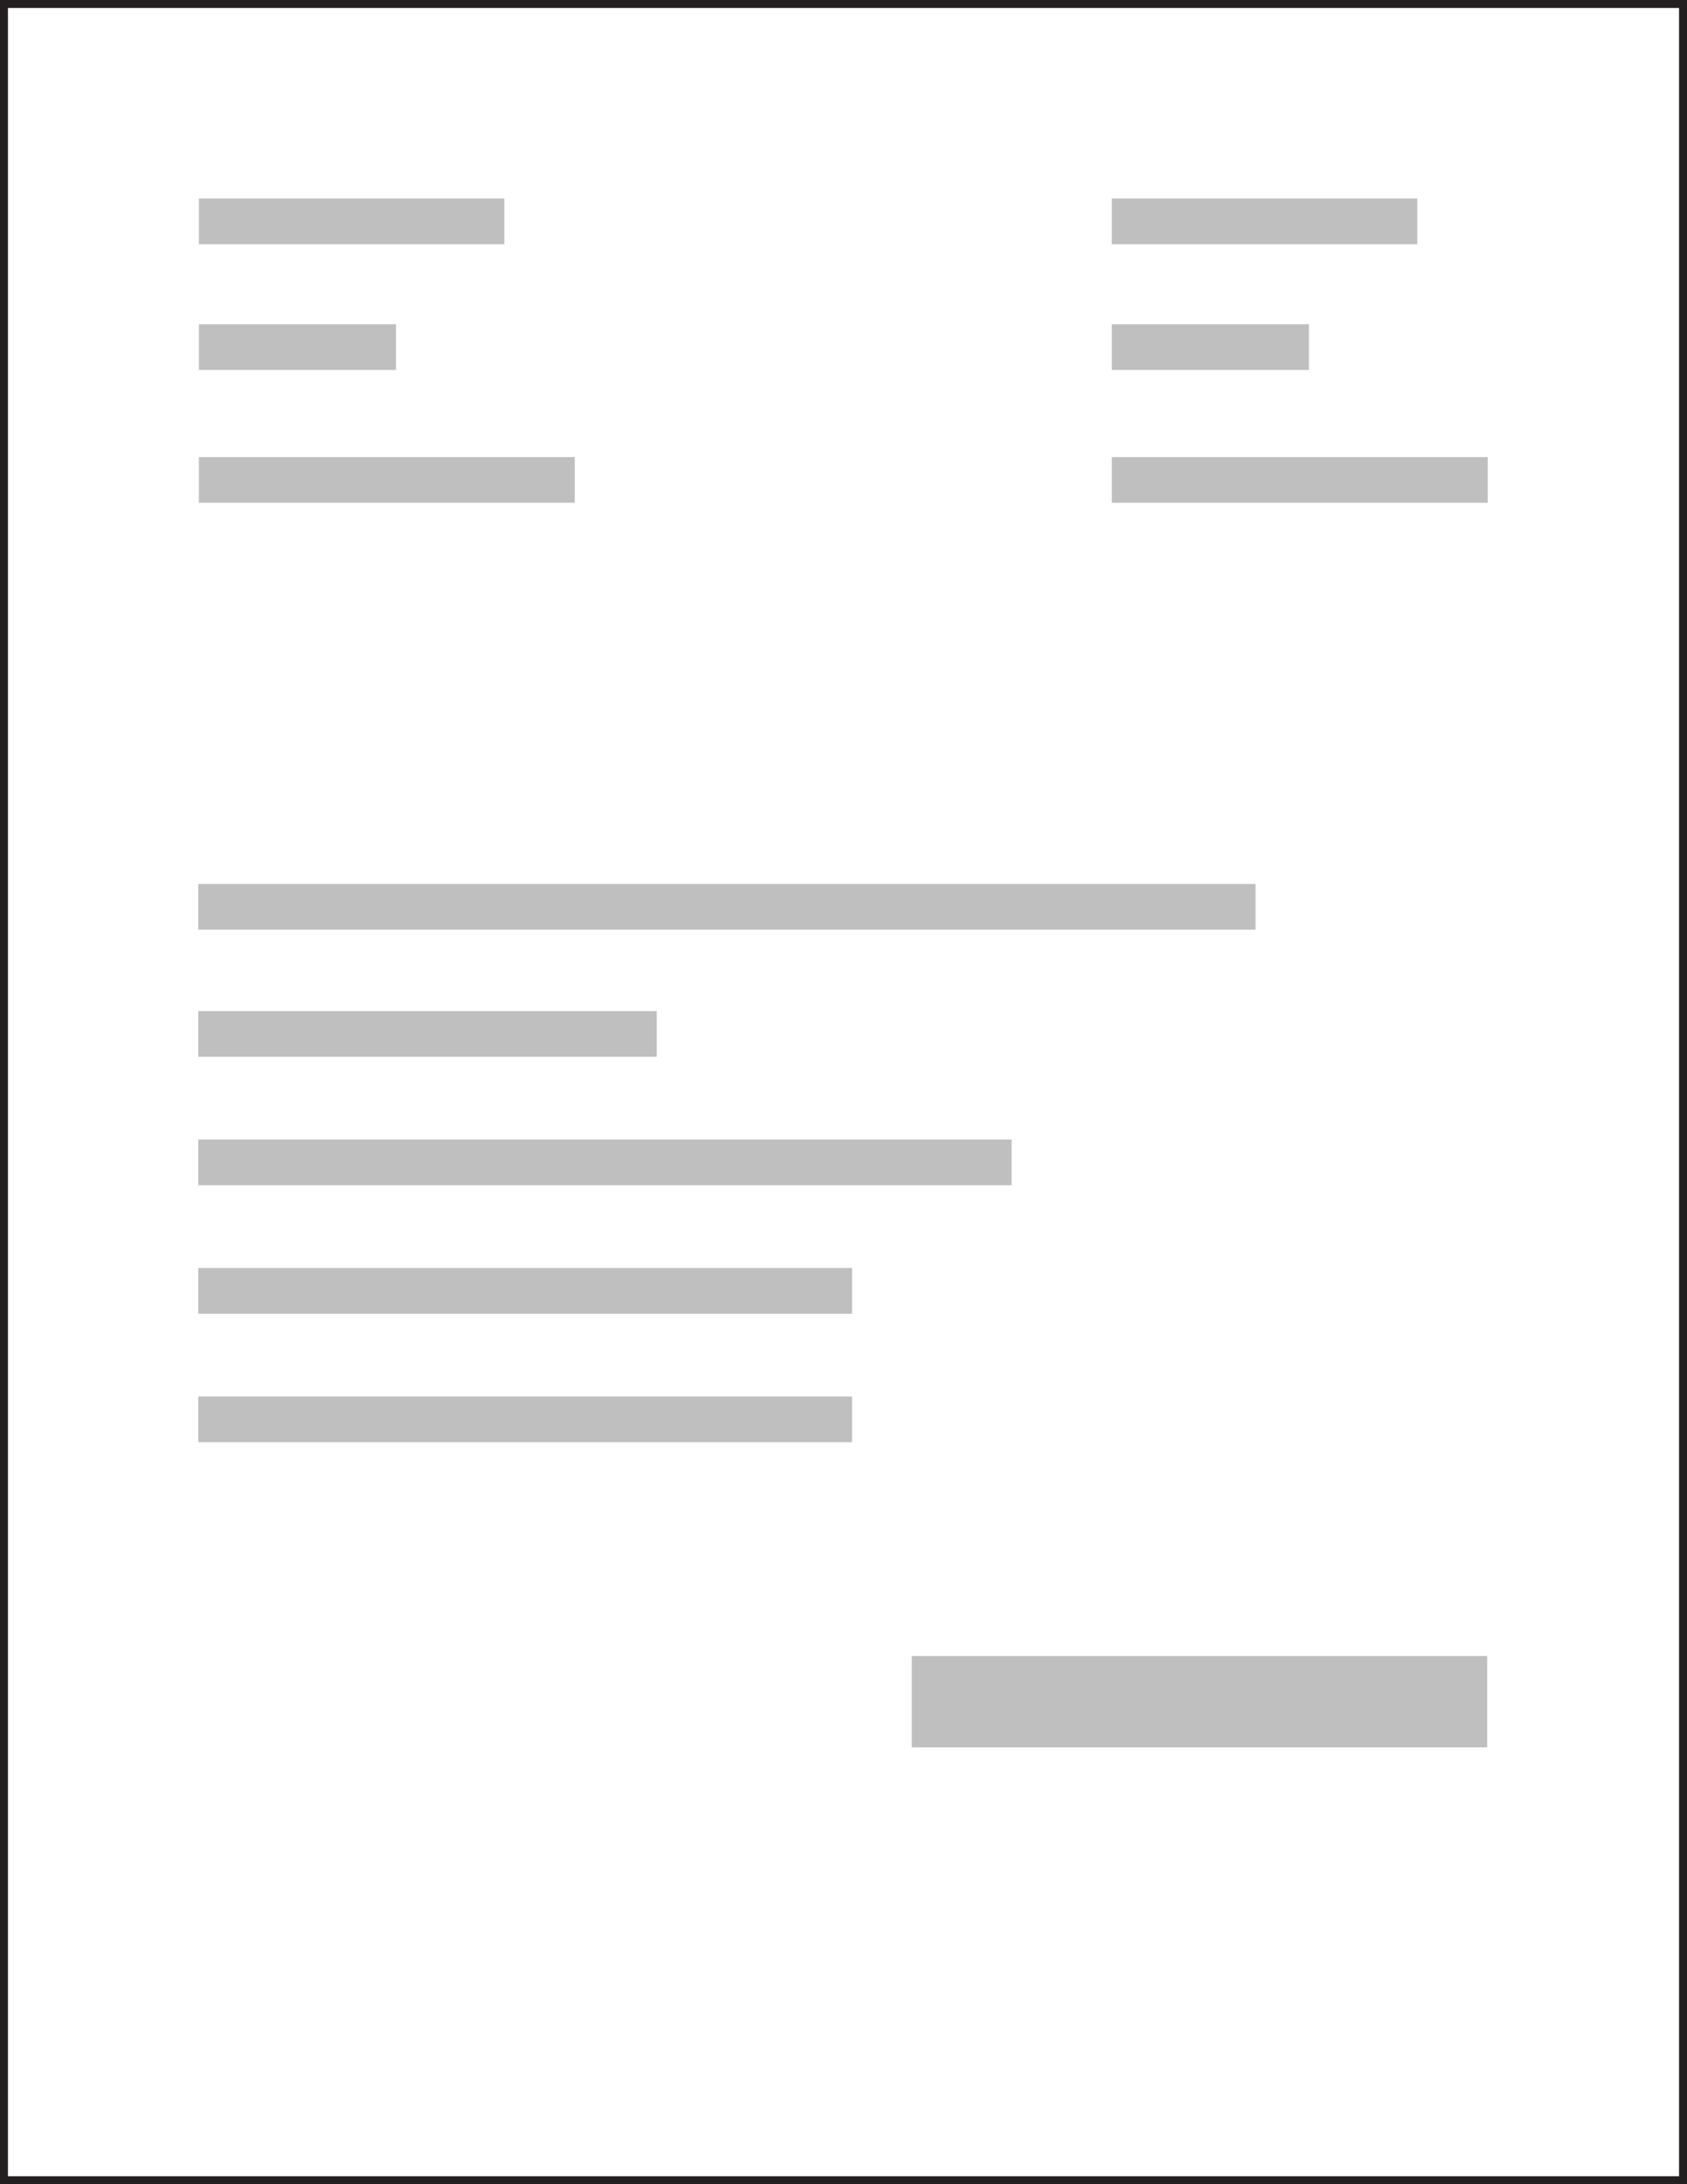 <?xml version="1.0" encoding="utf-8"?>
<!-- Generator: Adobe Illustrator 18.1.0, SVG Export Plug-In . SVG Version: 6.00 Build 0)  -->
<svg version="1.1" id="Layer_1" xmlns="http://www.w3.org/2000/svg" xmlns:xlink="http://www.w3.org/1999/xlink" x="0px" y="0px"
	 viewBox="0 0 850 1100" enable-background="new 0 0 850 1100" xml:space="preserve">
<rect x="0" y="0" width="850" height="1100" fill="#808080" stroke="none"/>
<g>
	<rect x="2" y="2" fill="#FFFFFF" width="846" height="1096"/>
	<path fill="#231F20" d="M846,4v1092H4V4H846 M850,0H0v1100h850V0L850,0z"/>
</g>
<g>
	<rect x="100.2" y="100" opacity="0.25" width="153.9" height="23"/>
	<rect x="100.2" y="163.3" opacity="0.25" width="99.3" height="23"/>
	<rect x="100.2" y="230.2" opacity="0.25" width="189.4" height="23"/>
</g>
<g>
	<rect x="560.2" y="100" opacity="0.25" width="153.9" height="23"/>
	<rect x="560.2" y="163.3" opacity="0.25" width="99.3" height="23"/>
	<rect x="560.2" y="230.2" opacity="0.25" width="189.4" height="23"/>
</g>
<rect x="99.9" y="445.2" opacity="0.25" width="532.7" height="23"/>
<rect x="99.9" y="509.2" opacity="0.25" width="231" height="23"/>
<rect x="99.9" y="573.9" opacity="0.25" width="409.8" height="23"/>
<rect x="99.9" y="638.6" opacity="0.25" width="329.4" height="23"/>
<rect x="99.9" y="703.3" opacity="0.25" width="329.4" height="23"/>
<rect x="459.4" y="834" opacity="0.25" width="289.9" height="46"/>
</svg>
